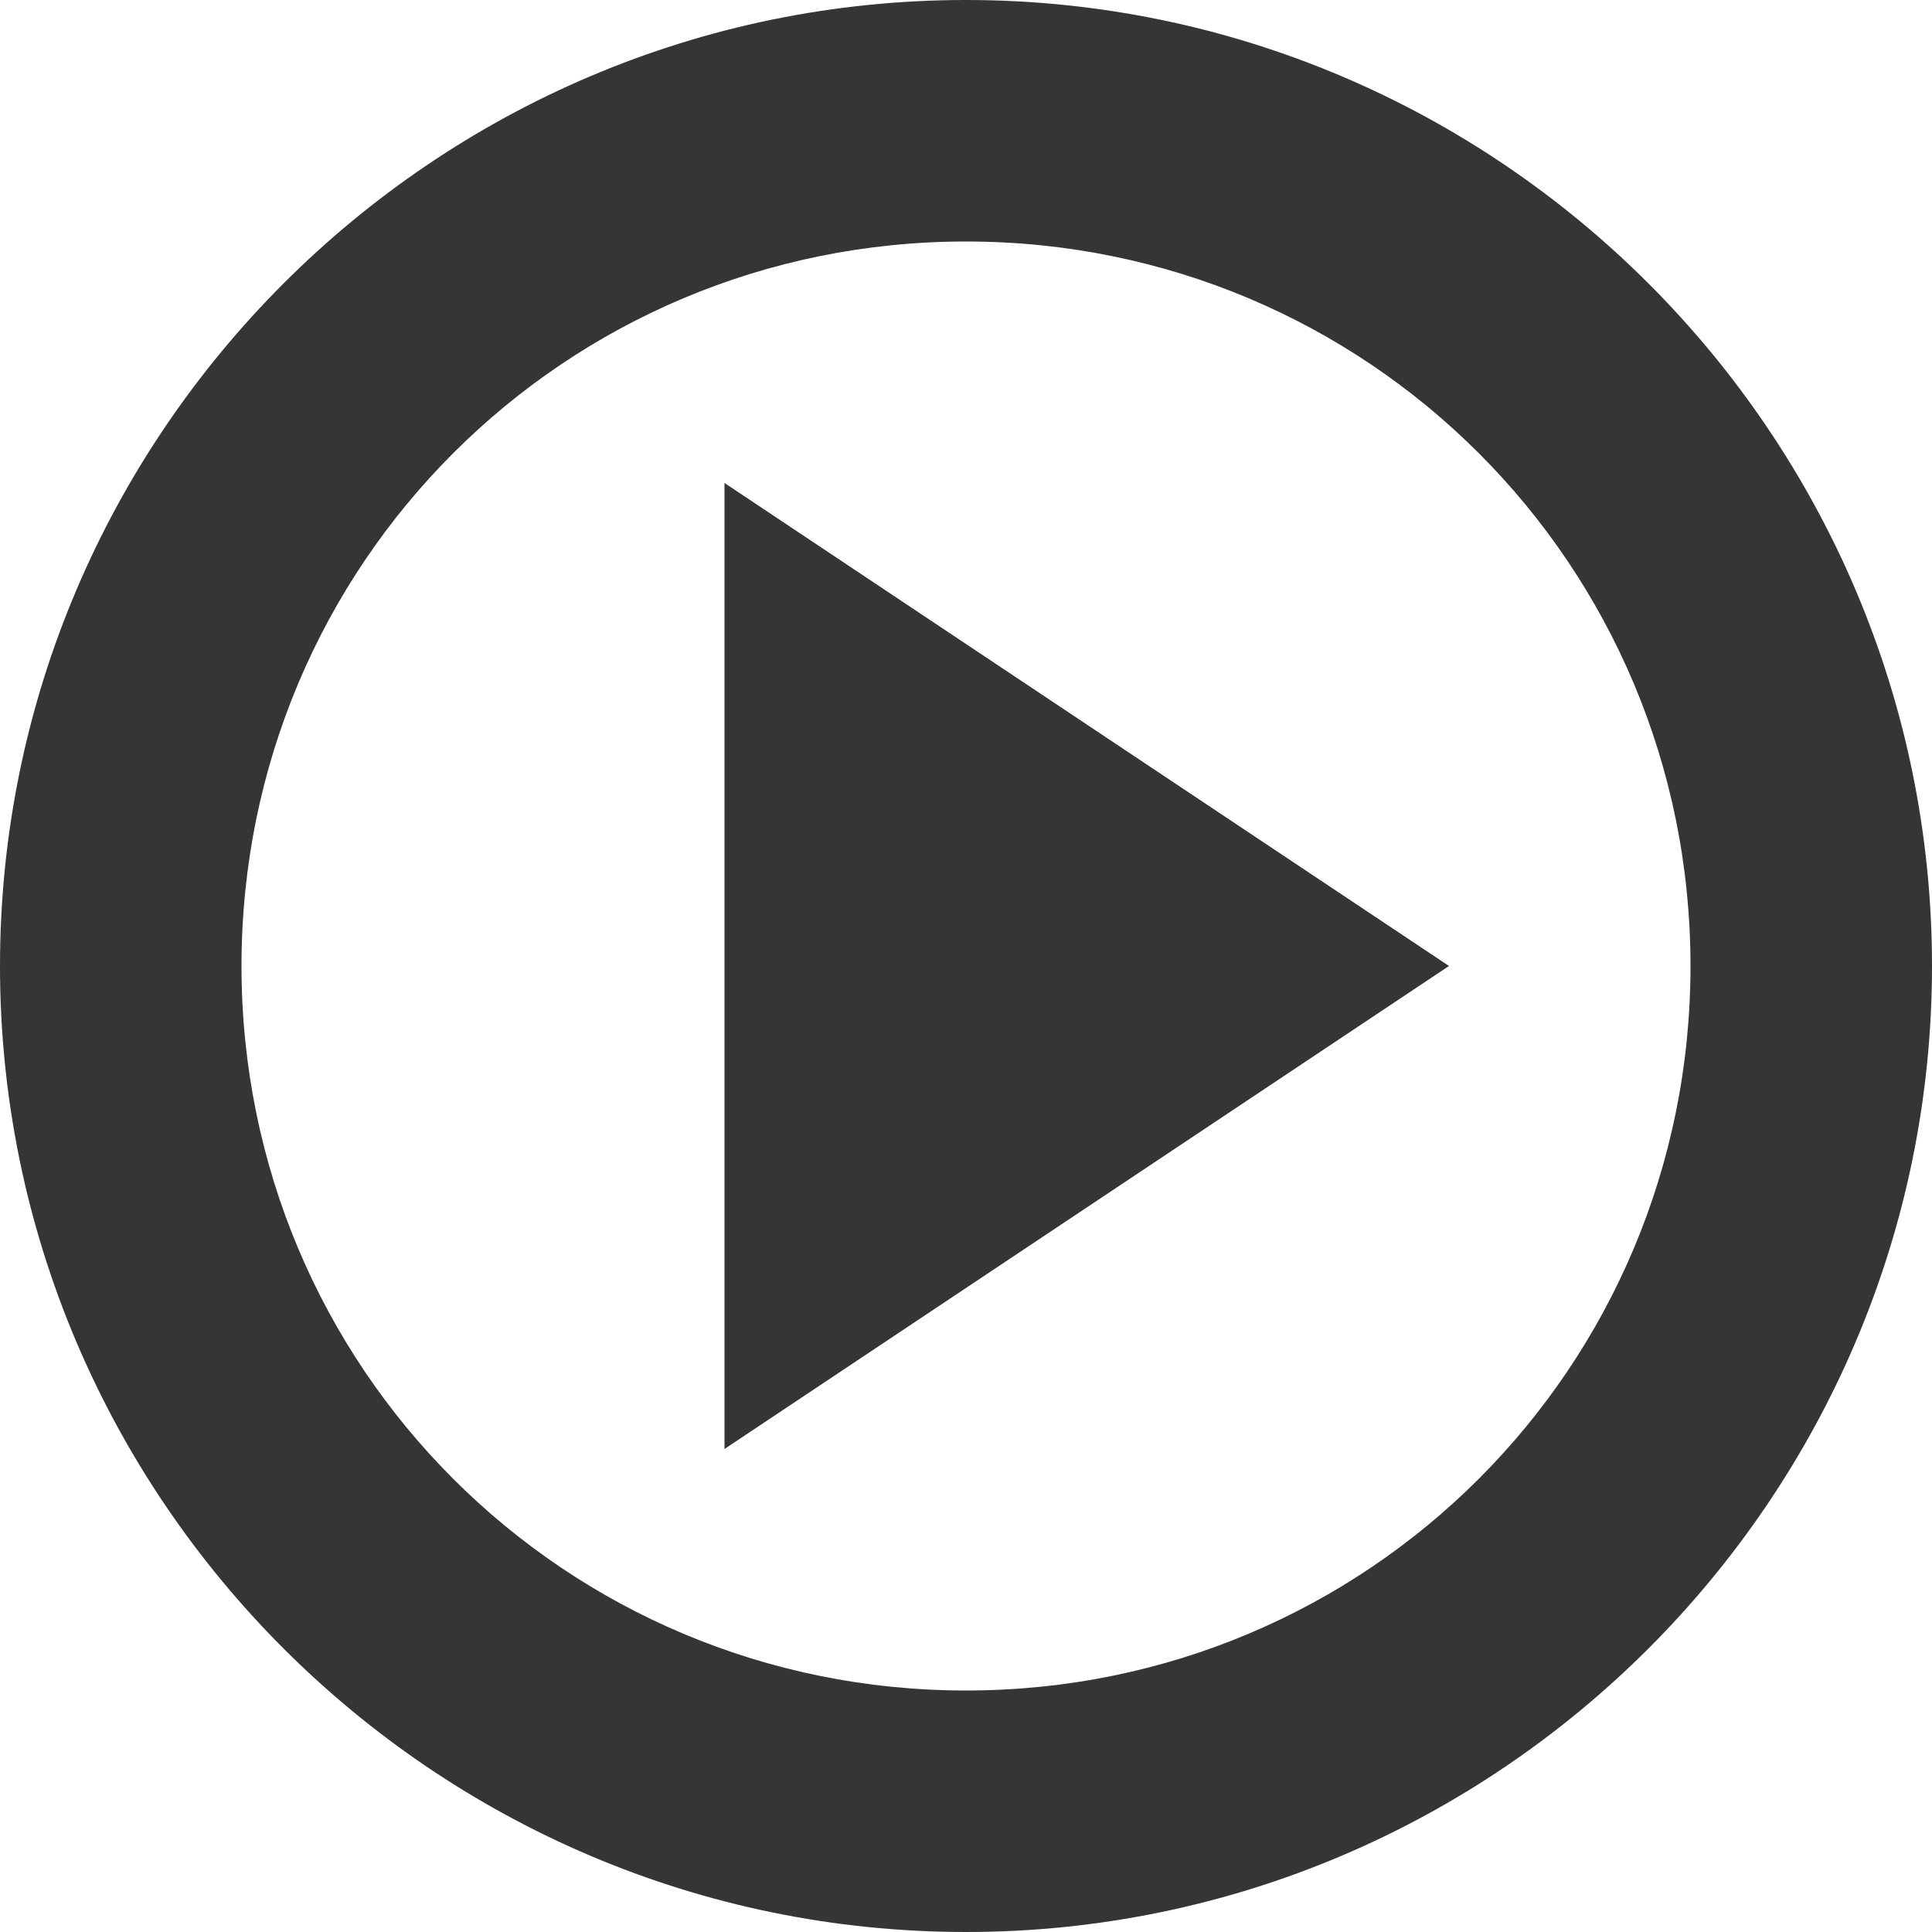 <svg xmlns="http://www.w3.org/2000/svg" viewBox="0 0 16 16" xmlns:xlink="http://www.w3.org/1999/xlink">
<g transform="translate(0 -1036.362)">
<path style="fill:#353535" d="M 8,0 C 3.594,0 0,3.594 0,8 c 0,4.405 3.594,8 8,8 4.406,0 8,-3.595 8,-8 C 16,3.594 12.406,0 8,0 z m 0,2 c 3.325,0 6,2.675 6,6 0,3.325 -2.675,6 -6,6 C 4.675,14 2,11.325 2,8 2,4.675 4.675,2 8,2 z m -2,2 0,8 6,-4 z" transform="translate(0 1036.362)"/>
</g>
</svg>
